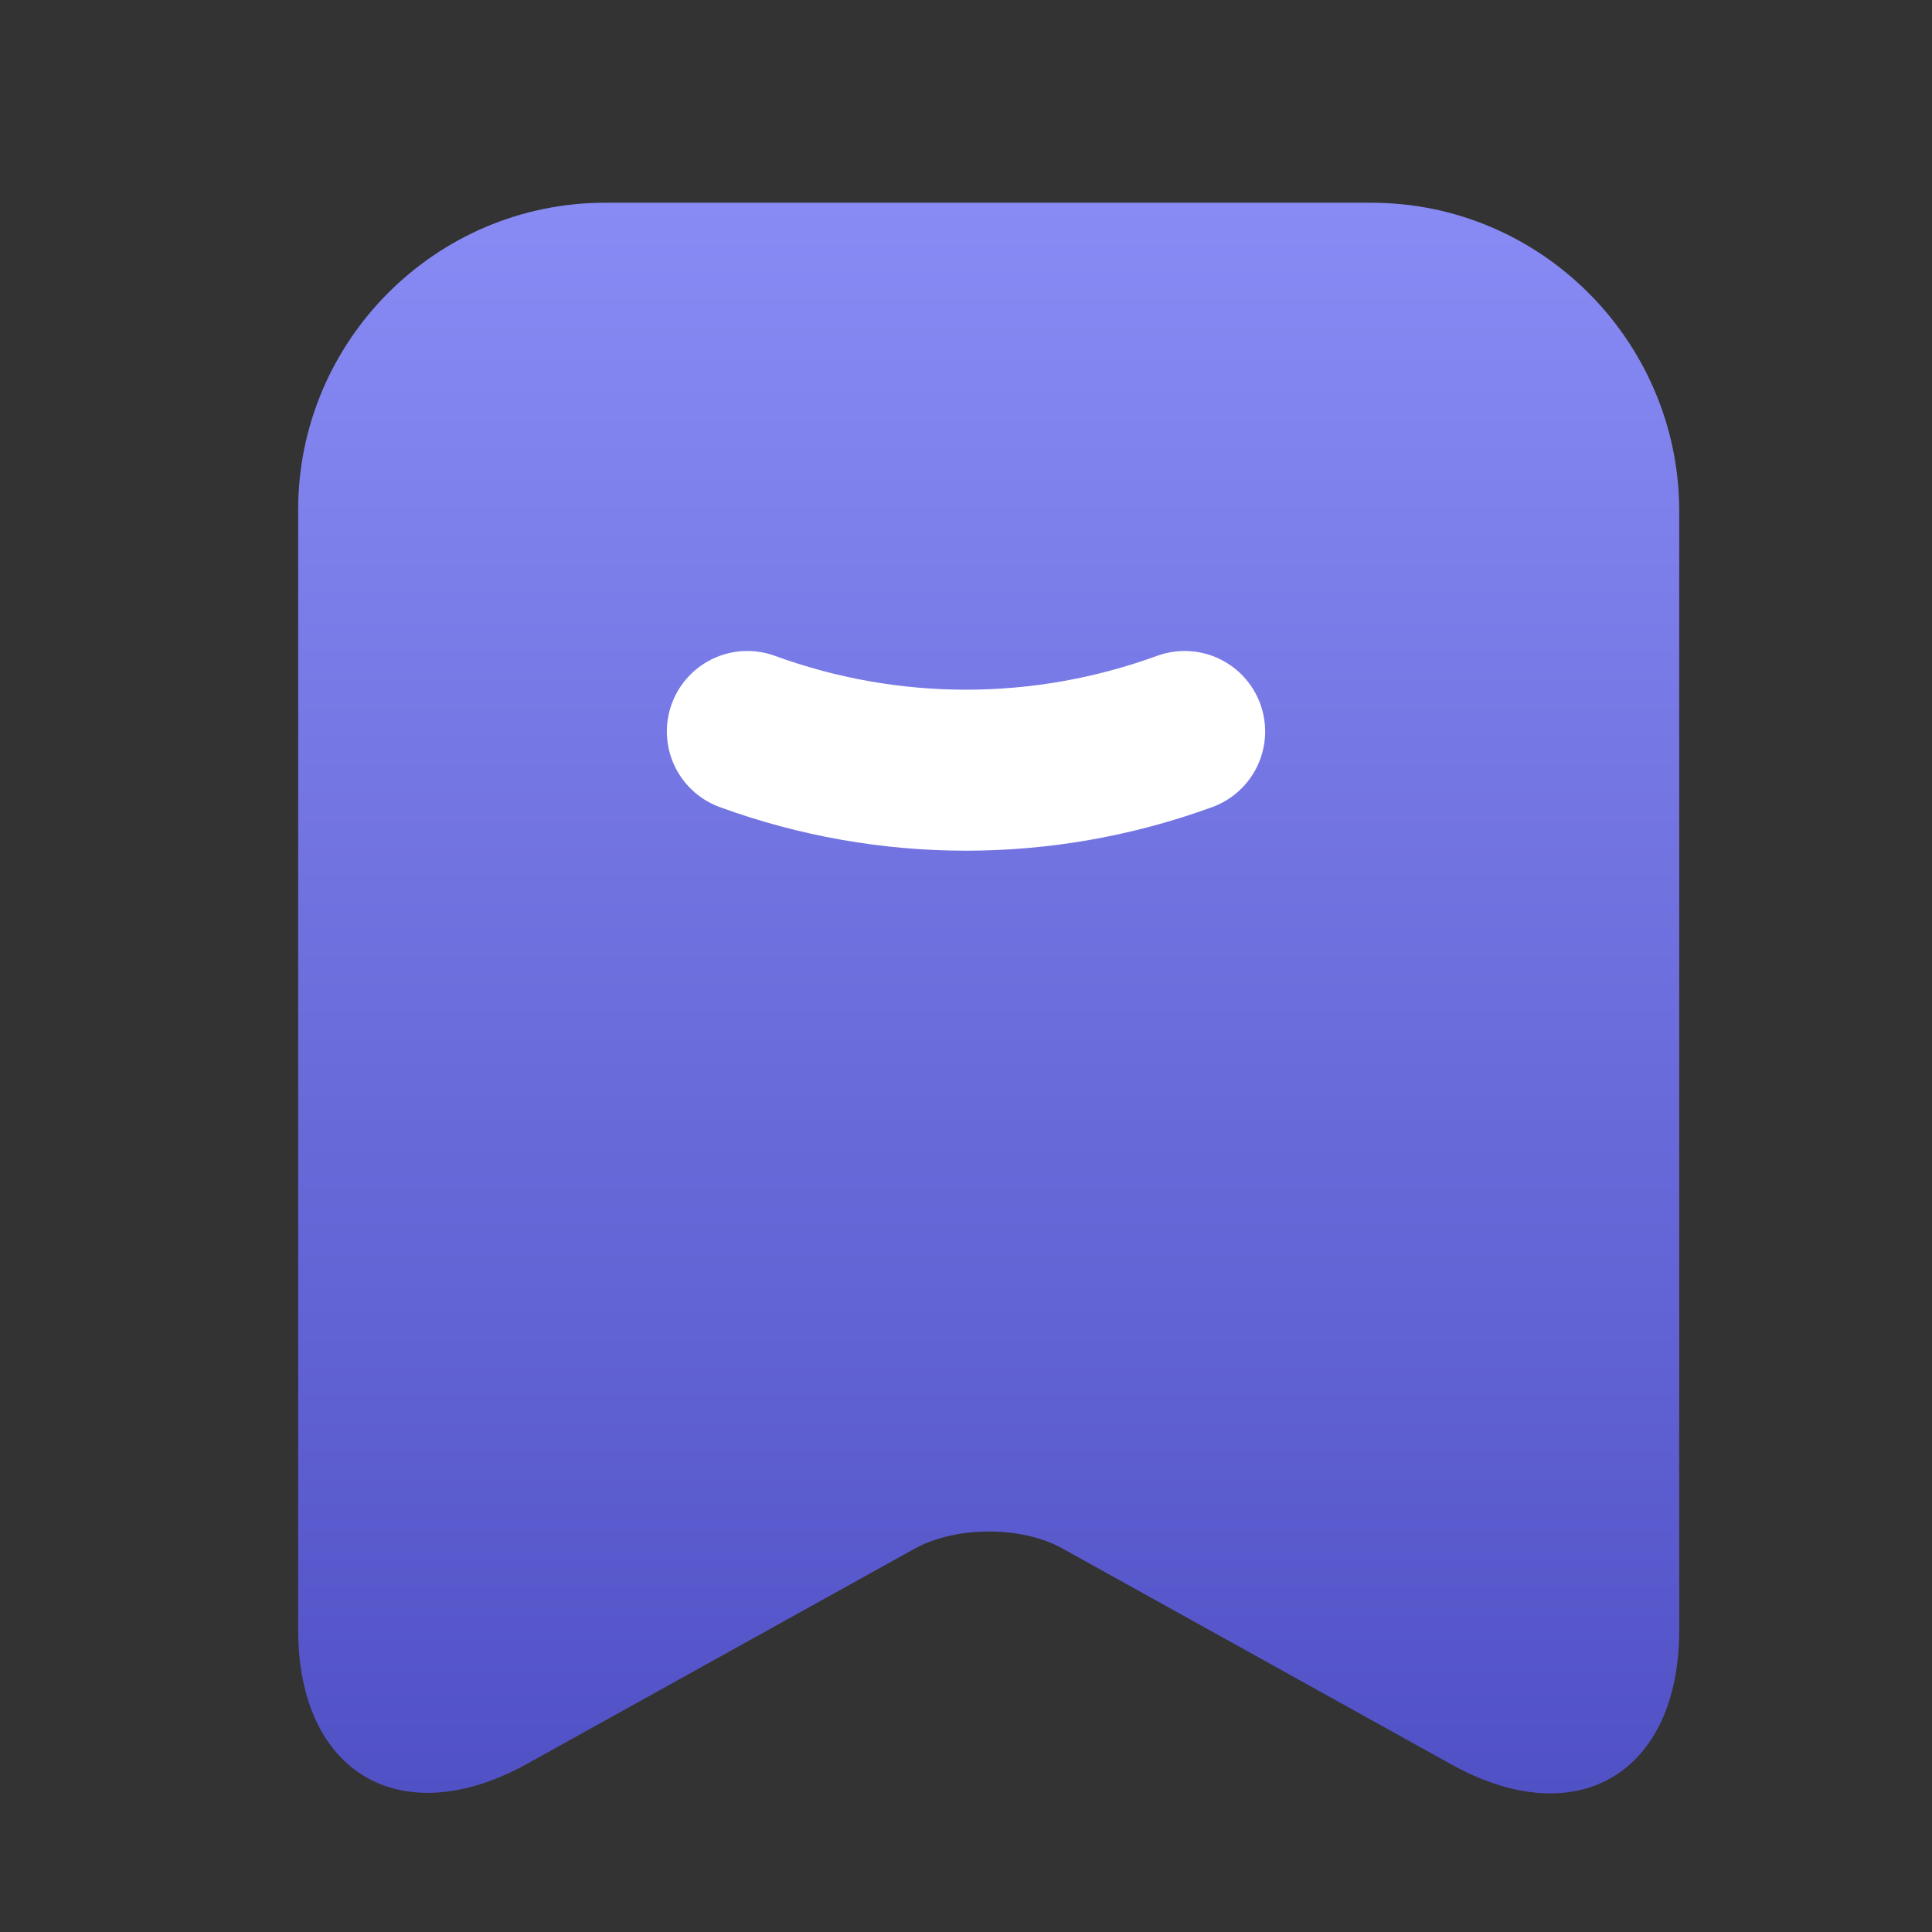 <svg width="18" height="18" viewBox="0 0 18 18" fill="none" xmlns="http://www.w3.org/2000/svg">
<rect x="0" y="0" width="18" height="18" fill="#333333" stroke="none"/>
<path d="M12.778 1.889H5.637C4.059 1.889 2.778 3.178 2.778 4.748V15.185C2.778 16.518 3.733 17.081 4.904 16.437L8.519 14.43C8.904 14.215 9.526 14.215 9.904 14.43L13.519 16.437C14.689 17.089 15.645 16.526 15.645 15.185V4.748C15.637 3.178 14.356 1.889 12.778 1.889Z" fill="url(#paint0_linear_272_10323)"/>
<path d="M6.963 6.815C8.281 7.296 9.718 7.296 11.037 6.815" stroke="white" stroke-width="1.5" stroke-linecap="round" stroke-linejoin="round"/>
<defs>
<linearGradient id="paint0_linear_272_10323" x1="9.211" y1="1.889" x2="9.211" y2="16.709" gradientUnits="userSpaceOnUse">
<stop stop-color="#888BF4"/>
<stop offset="1" stop-color="#5151C6"/>
</linearGradient>
</defs>
</svg>
